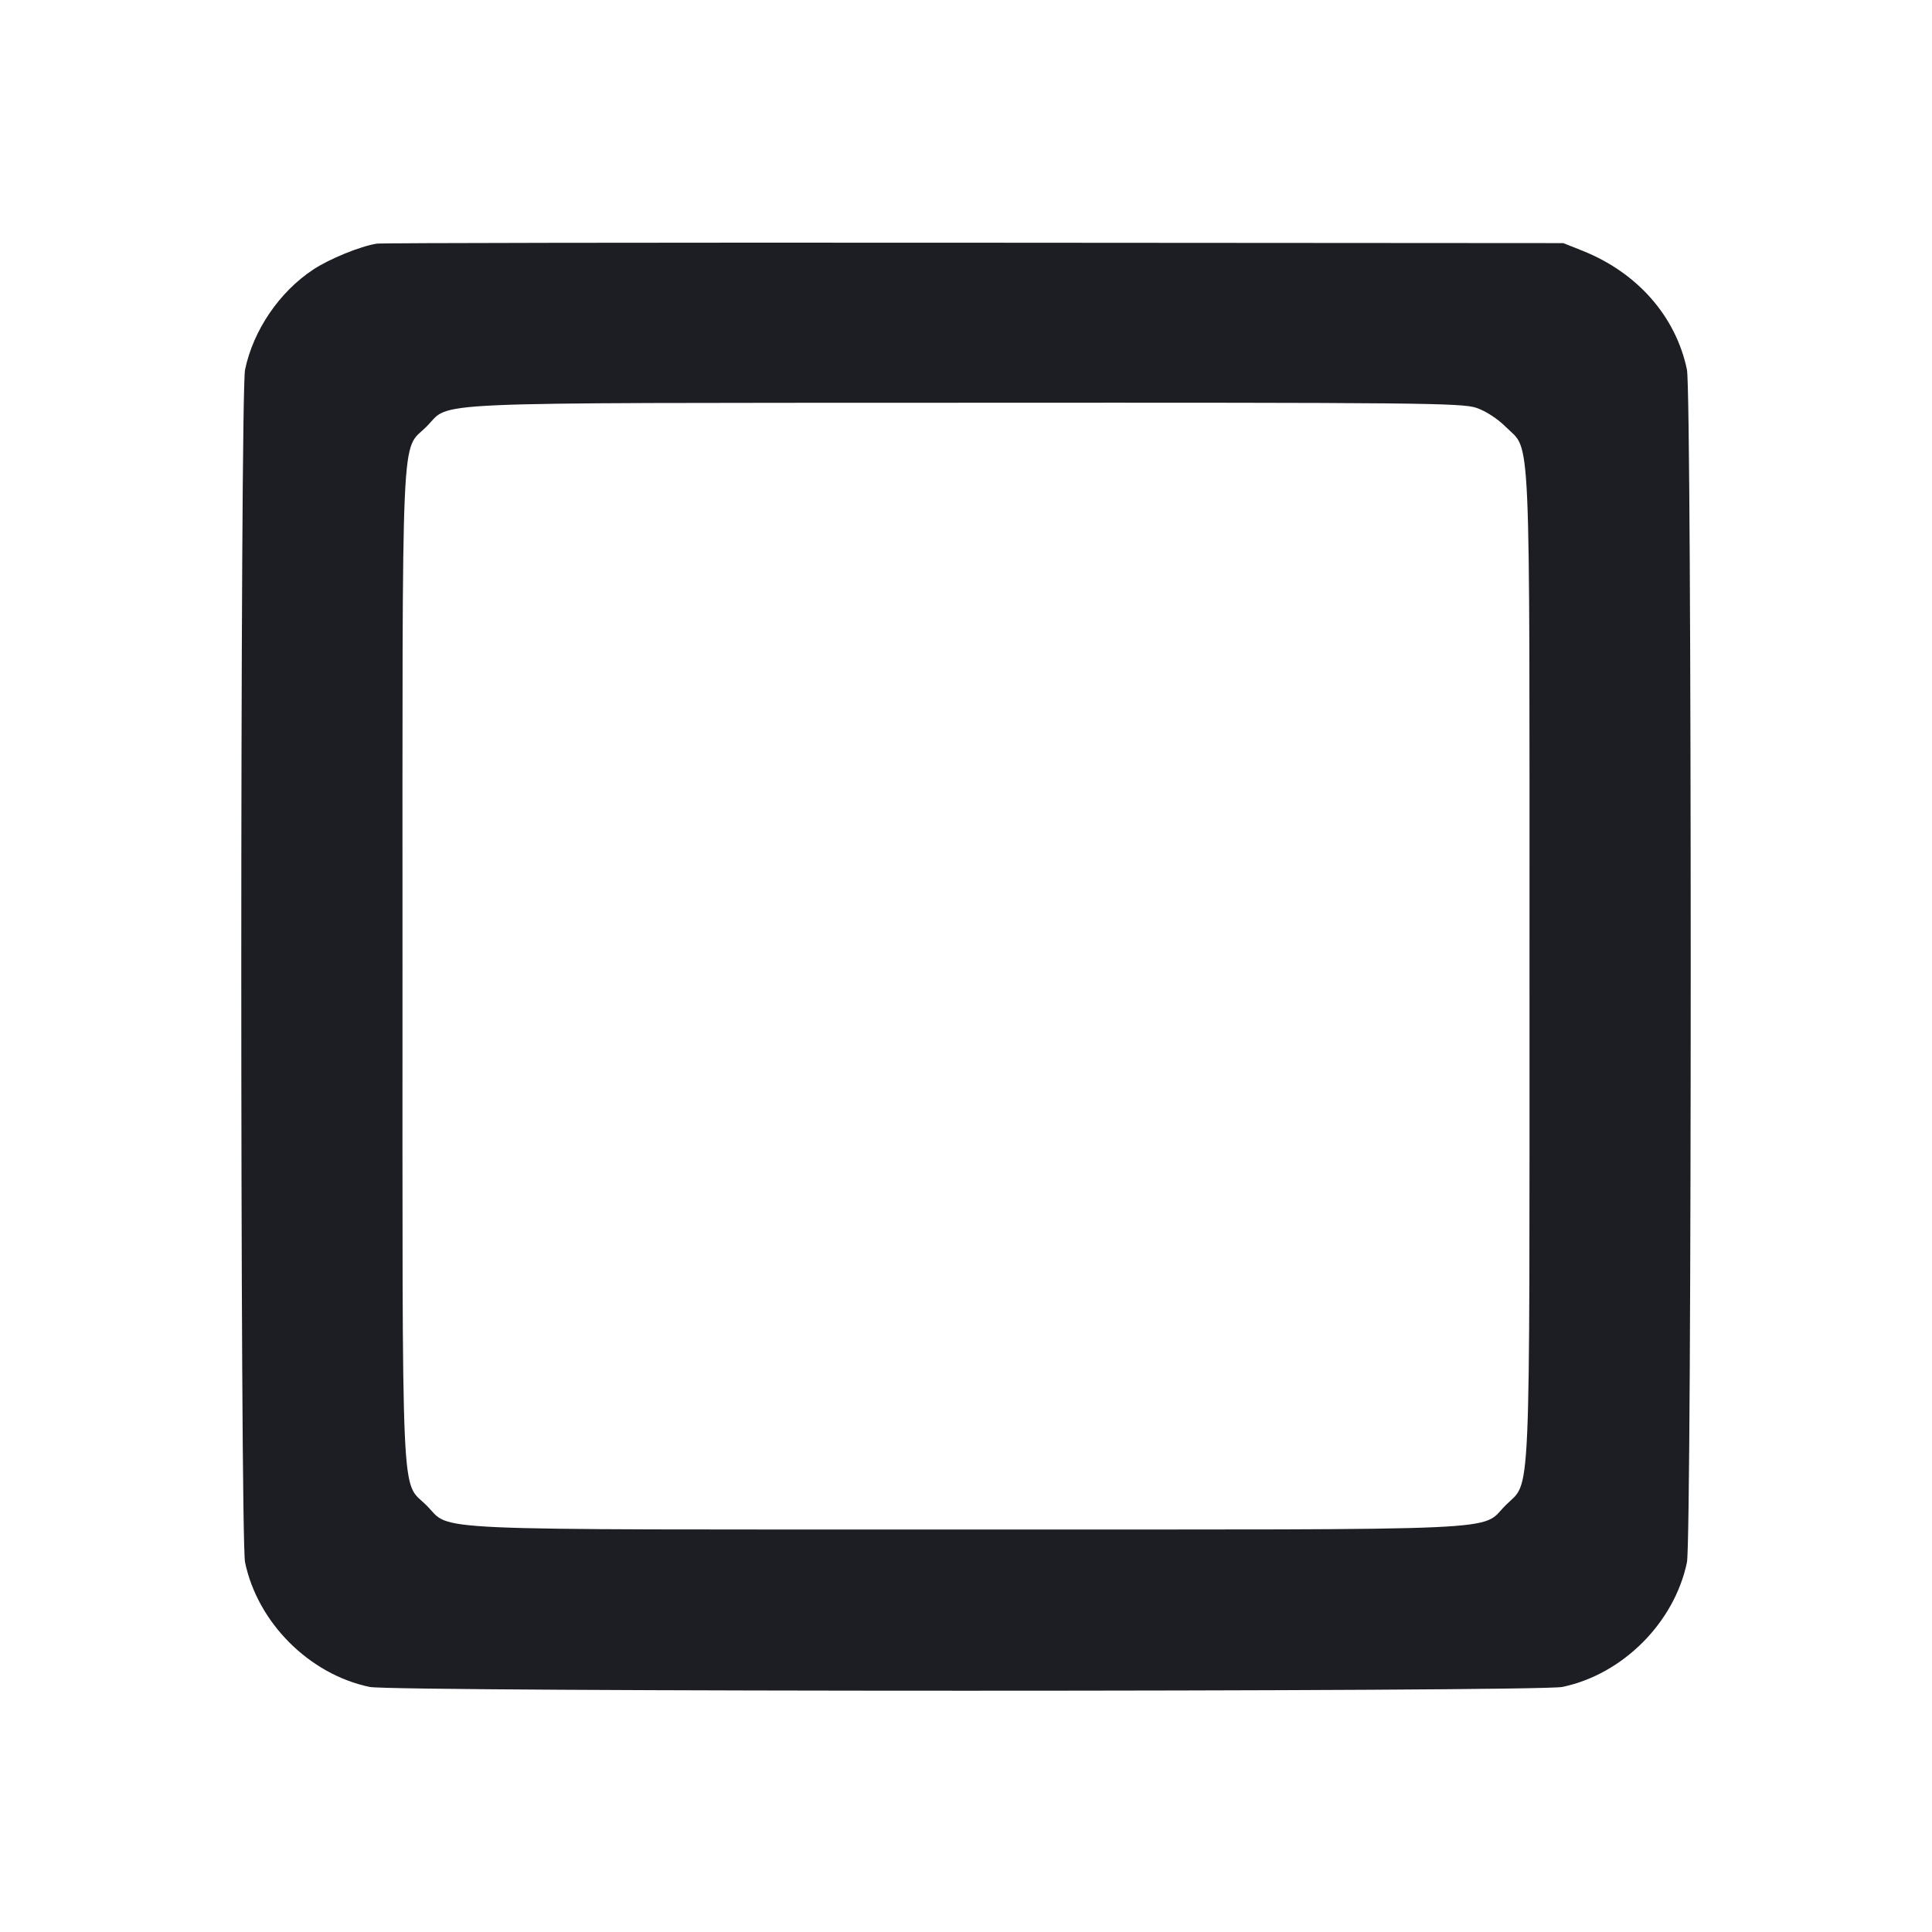 <svg viewBox="0 0 2400 2400" fill="none" xmlns="http://www.w3.org/2000/svg"><path d="M468.000 302.648 C 447.298 306.004,409.264 321.531,389.052 334.877 C 347.077 362.593,314.625 410.264,304.420 459.197 C 298.170 489.170,298.170 1910.830,304.420 1940.803 C 320.053 2015.765,384.235 2079.947,459.197 2095.580 C 489.170 2101.830,1910.830 2101.830,1940.803 2095.580 C 2015.765 2079.947,2079.947 2015.765,2095.580 1940.803 C 2101.830 1910.830,2101.830 489.170,2095.580 459.197 C 2081.788 393.062,2034.082 338.710,1966.000 311.568 L 1942.000 302.000 1210.000 301.513 C 807.400 301.246,473.500 301.756,468.000 302.648 M1834.017 506.625 C 1845.651 510.589,1860.290 520.080,1870.465 530.255 C 1902.123 561.913,1900.000 513.764,1900.000 1200.000 C 1900.000 1886.236,1902.123 1838.087,1870.465 1869.745 C 1837.810 1902.400,1891.001 1900.000,1200.000 1900.000 C 509.722 1900.000,562.127 1902.338,529.895 1870.105 C 497.662 1837.873,500.000 1890.278,500.000 1200.000 C 500.000 509.576,497.650 562.140,529.967 529.823 C 561.432 498.358,509.080 500.669,1198.287 500.316 C 1761.952 500.027,1816.235 500.566,1834.017 506.625 " fill="#1D1E23" stroke="none" fill-rule="evenodd"/></svg>